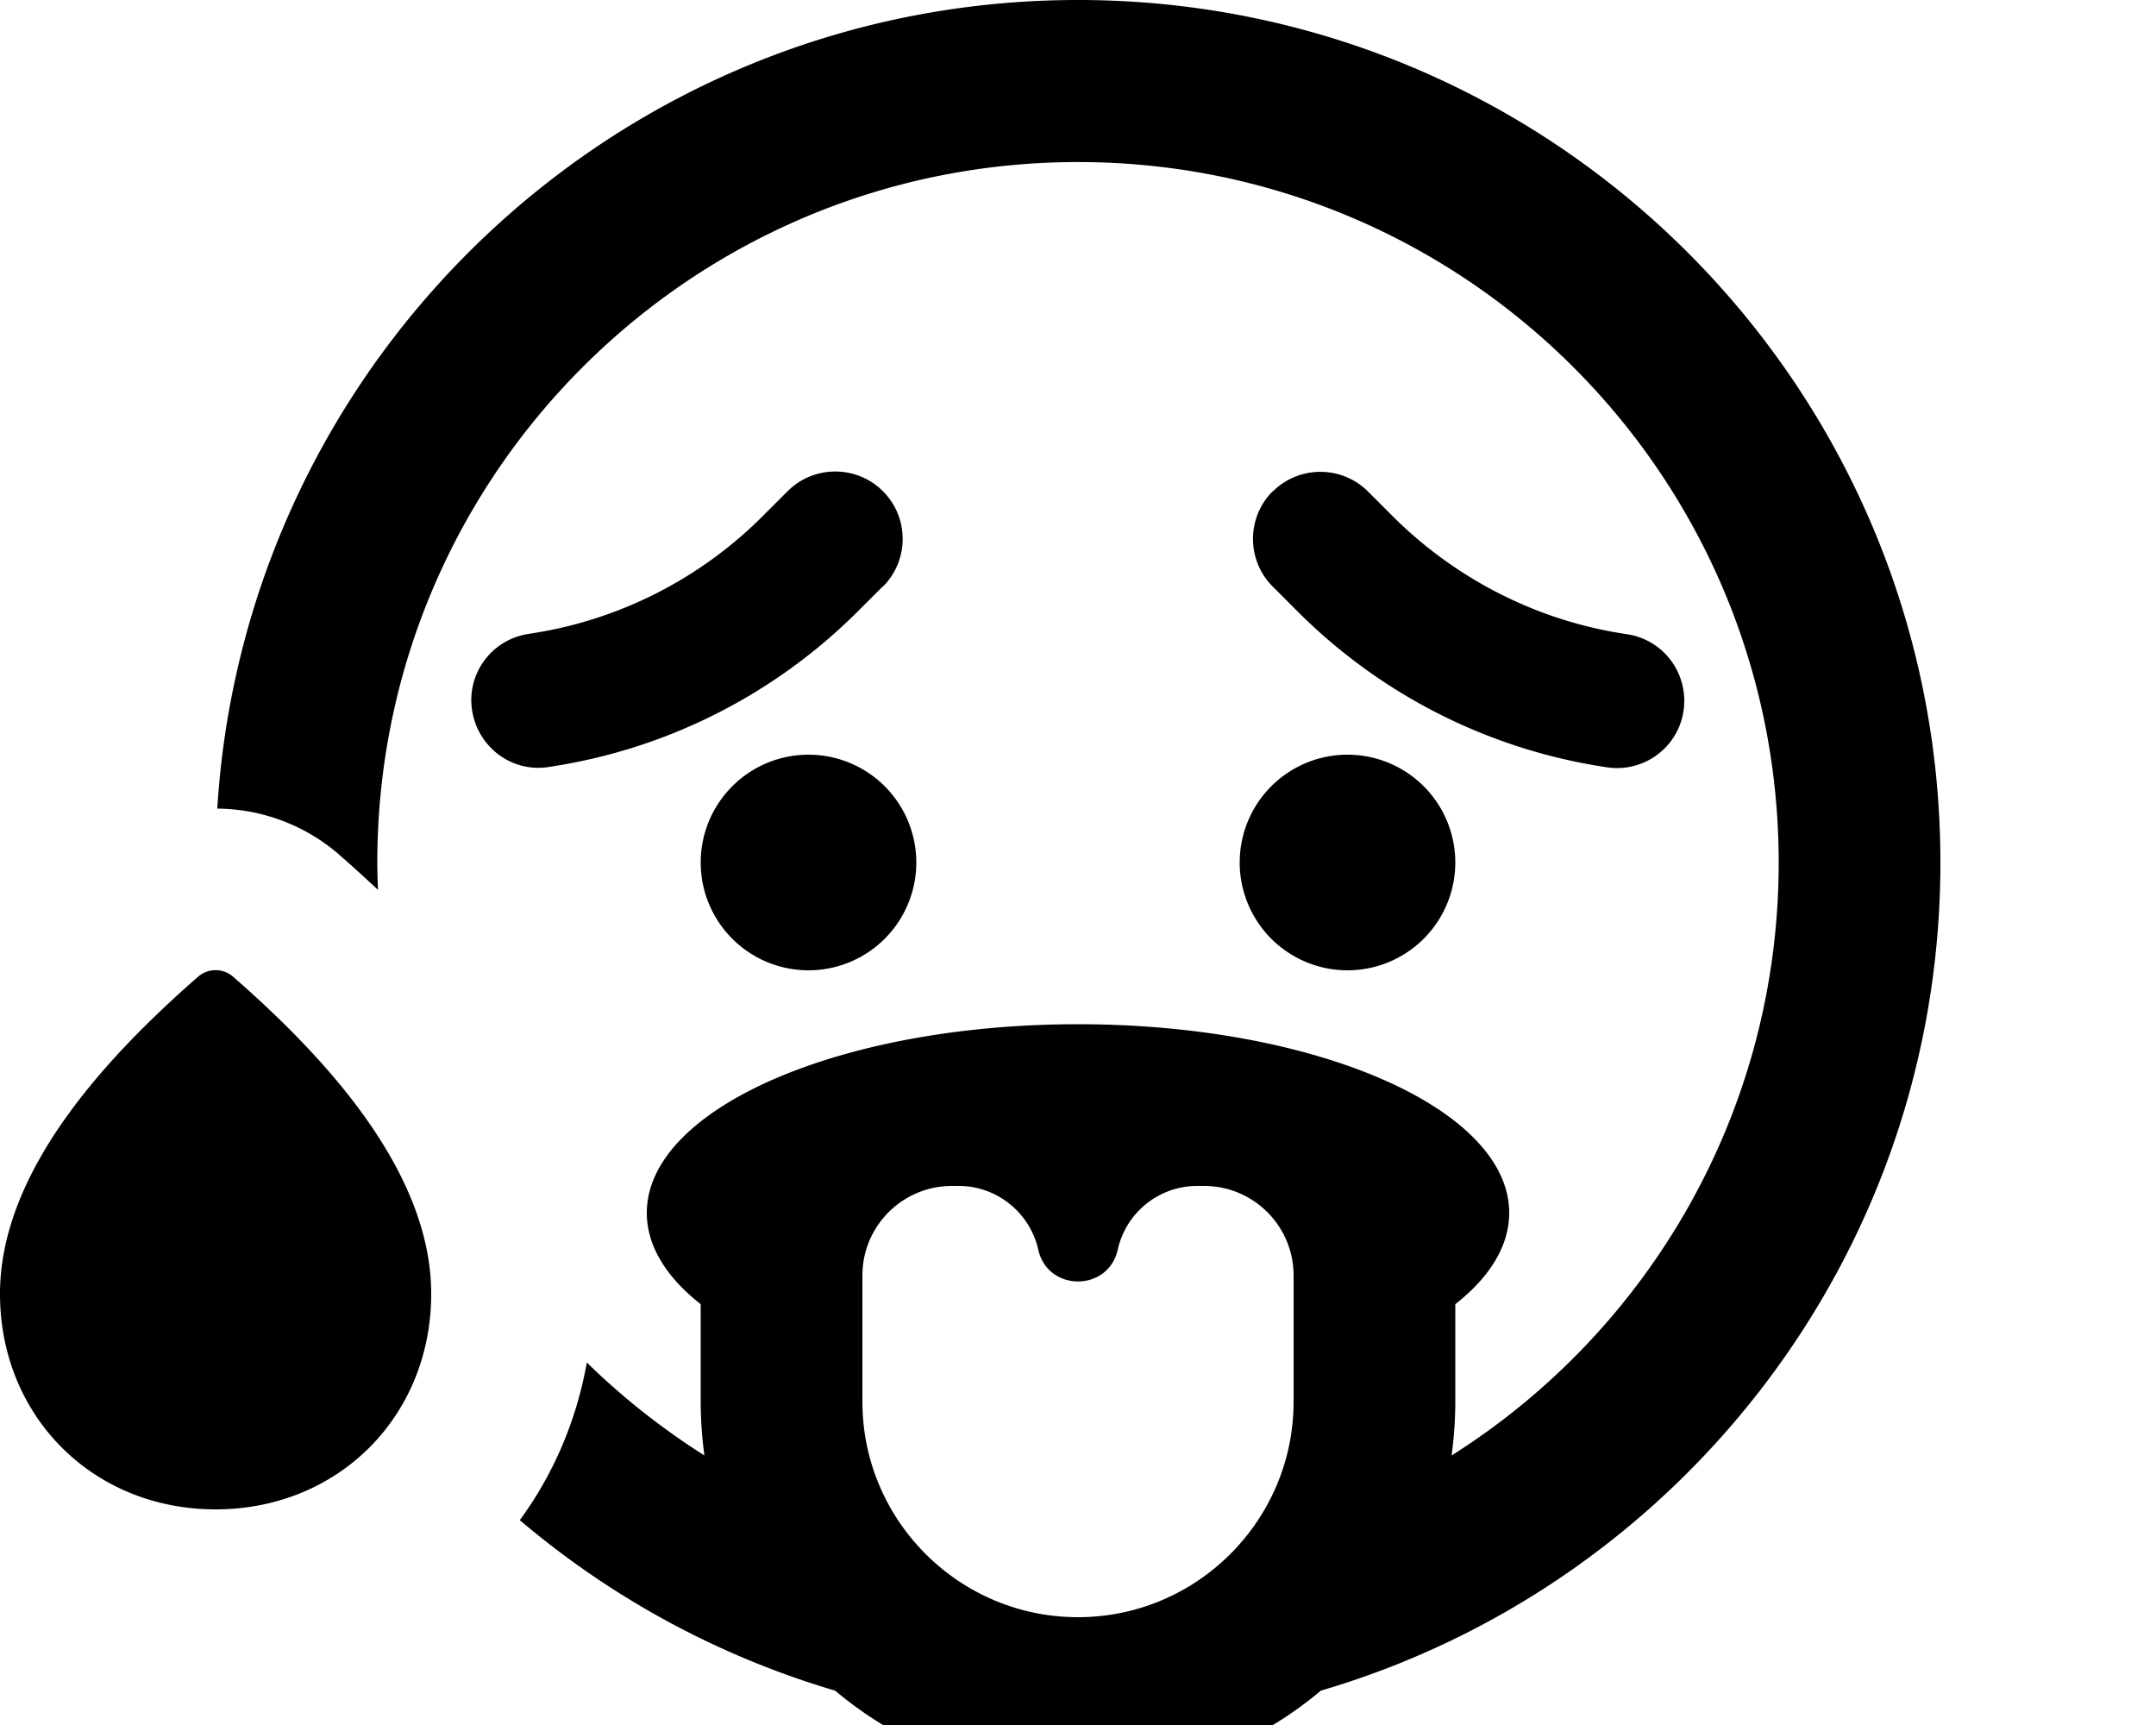 <svg fill="currentColor" xmlns="http://www.w3.org/2000/svg" viewBox="0 0 640 512"><!--! Font Awesome Pro 7.1.0 by @fontawesome - https://fontawesome.com License - https://fontawesome.com/license (Commercial License) Copyright 2025 Fonticons, Inc. --><path fill="currentColor" d="M528 256c0 74.1-38.8 139.2-97.1 176 .7-5.2 1.1-10.6 1.1-16l0-28.9c10.2-8 16-17.3 16-27.1 0-30.9-57.3-56-128-56s-128 25.1-128 56c0 9.8 5.8 19.1 16 27.1l0 28.9c0 5.4 .4 10.8 1.1 16-12.6-8-24.3-17.2-34.9-27.6-3.1 17.4-10 33.3-19.9 46.8 27 22.9 58.7 40.3 93.6 50.6 19.5 16.4 44.6 26.3 72.1 26.3s52.6-9.9 72.1-26.3C498.4 470.6 576 372.3 576 256 576 114.6 461.4 0 320 0 184 0 72.8 106.1 64.5 240 77.3 240.1 90.1 244.6 100.5 253.5l.3 .3c3.6 3.1 7.4 6.6 11.4 10.3-.1-2.7-.2-5.4-.2-8 0-114.9 93.1-208 208-208s208 93.1 208 208zM400 288a32 32 0 1 0 0-64 32 32 0 1 0 0 64zM208 256a32 32 0 1 0 64 0 32 32 0 1 0 -64 0zm54.1-81.9c7.8-7.8 7.8-20.5 0-28.3s-20.5-7.8-28.3 0l-7.4 7.4c-18.3 18.3-41.8 30.4-67.3 34.6l-2.5 .4c-10.9 1.8-18.3 12.1-16.4 23s12.1 18.3 23 16.4l2.5-.4c33.7-5.6 64.8-21.6 89-45.8l7.4-7.4zm115.7-28.3c-7.8 7.8-7.8 20.5 0 28.3l7.4 7.4c24.2 24.2 55.3 40.2 89 45.8l2.5 .4c10.9 1.8 21.2-5.5 23-16.4s-5.5-21.2-16.4-23l-2.5-.4c-25.5-4.2-49-16.4-67.3-34.6l-7.4-7.4c-7.8-7.8-20.5-7.8-28.3 0zM384 378.6l0 37.4c0 35.3-28.7 64-64 64s-64-28.7-64-64l0-37.4c0-14.7 11.9-26.6 26.6-26.6l2 0c11.3 0 21.1 7.9 23.6 18.9 2.8 12.6 20.8 12.6 23.6 0 2.5-11.1 12.3-18.9 23.6-18.9l2 0c14.7 0 26.6 11.9 26.6 26.6zM128 384c0-36.9-32.5-71.1-58.8-94.1-3-2.6-7.4-2.6-10.4 0-26.3 23-58.8 57.2-58.8 94.1 0 36.4 27.6 64 64 64s64-27.6 64-64z"/></svg>